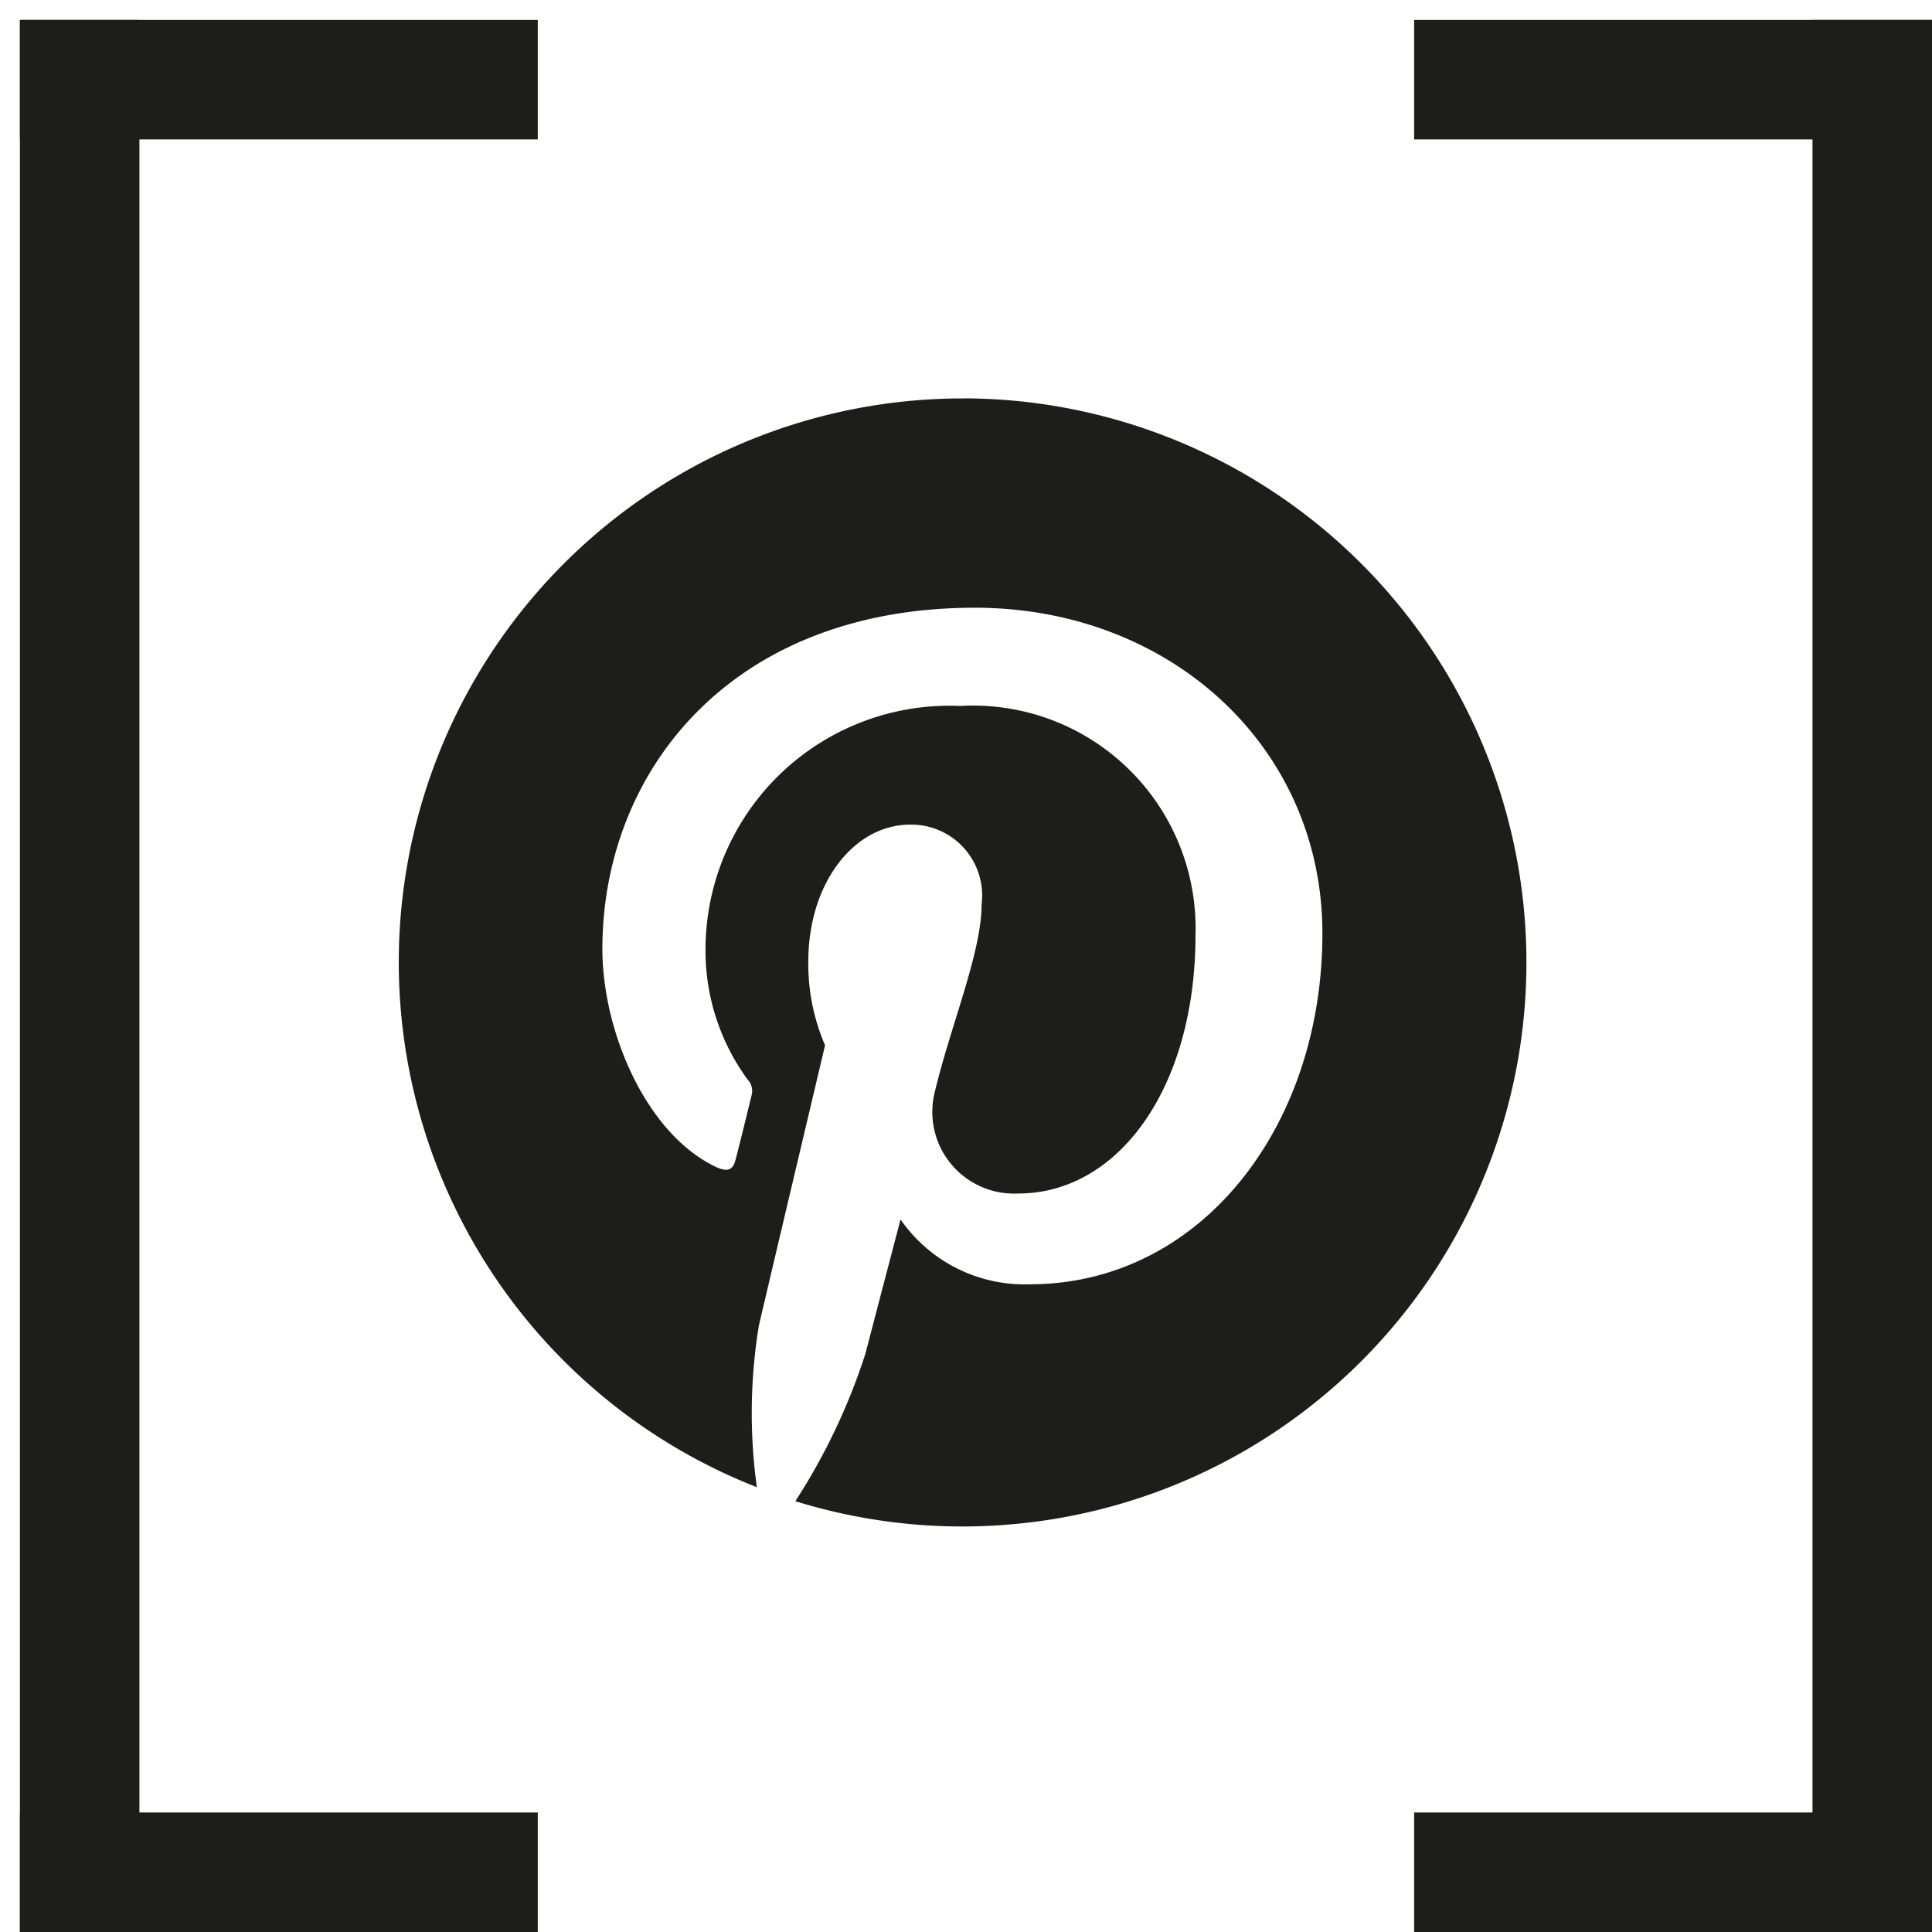 <svg xmlns="http://www.w3.org/2000/svg" width="48.5" height="48.5" viewBox="0 0 48.5 48.5">
  <defs>
    <style>
      .cls-2 {
        fill: none;
        stroke: #1d1d1b;
        stroke-linecap: square;
        stroke-width: 3px;
      }
      .cls-3 {
        fill-rule: evenodd;
        fill: #1d1d1b;
      }
    </style>
  </defs>
  <g id="Symbol_91_2" data-name="Symbol 91 – 2" transform="translate(-635 -844)">
    <g id="Gruppe_2272" data-name="Gruppe 2272" transform="translate(596 667)">
      <g id="Gruppe_595" data-name="Gruppe 595" transform="translate(-1.5 146.5)">
        <g id="Gruppe_579" data-name="Gruppe 579">
          <line id="Linie_78" data-name="Linie 78" class="cls-2" x2="10" transform="translate(52.5 32.5) rotate(180)"/>
          <line id="Linie_79" data-name="Linie 79" class="cls-2" x2="10" transform="translate(52.5 77.5) rotate(180)"/>
          <line id="Linie_80" data-name="Linie 80" class="cls-2" y1="45" transform="translate(42.5 77.5) rotate(180)"/>
        </g>
        <g id="Gruppe_580" data-name="Gruppe 580" transform="translate(130 110) rotate(180)">
          <line id="Linie_78-2" data-name="Linie 78" class="cls-2" x2="10" transform="translate(52.5 32.5) rotate(180)"/>
          <line id="Linie_79-2" data-name="Linie 79" class="cls-2" x2="10" transform="translate(52.5 77.5) rotate(180)"/>
          <line id="Linie_80-2" data-name="Linie 80" class="cls-2" y1="45" transform="translate(42.5 77.5) rotate(180)"/>
        </g>
      </g>
    </g>
    <g id="pinterest-round" transform="translate(645 854.034)">
      <path id="Pfad_1316" data-name="Pfad 1316" class="cls-3" d="M14.156-.032A14.154,14.154,0,0,0,9,27.3a13.564,13.564,0,0,1,.051-4.06c.256-1.1,1.661-7.034,1.661-7.034a5.148,5.148,0,0,1-.421-2.1c0-1.967,1.142-3.439,2.559-3.439a1.779,1.779,0,0,1,1.793,1.991c0,1.213-.772,3.031-1.174,4.71a2.051,2.051,0,0,0,2.093,2.559c2.514,0,4.449-2.656,4.449-6.485A5.589,5.589,0,0,0,14.1,7.688a6.124,6.124,0,0,0-6.389,6.146,5.471,5.471,0,0,0,1.054,3.229.417.417,0,0,1,.1.408c-.108.447-.345,1.411-.4,1.607-.063.262-.2.312-.472.192-1.768-.823-2.871-3.409-2.871-5.482,0-4.469,3.241-8.566,9.35-8.566,4.908,0,8.725,3.5,8.725,8.176,0,4.877-3.076,8.808-7.346,8.808a3.787,3.787,0,0,1-3.244-1.628s-.709,2.7-.88,3.364a15.6,15.6,0,0,1-1.761,3.709A14.16,14.16,0,1,0,14.159-.034l0,0Z" transform="translate(0)"/>
    </g>
  </g>
</svg>
